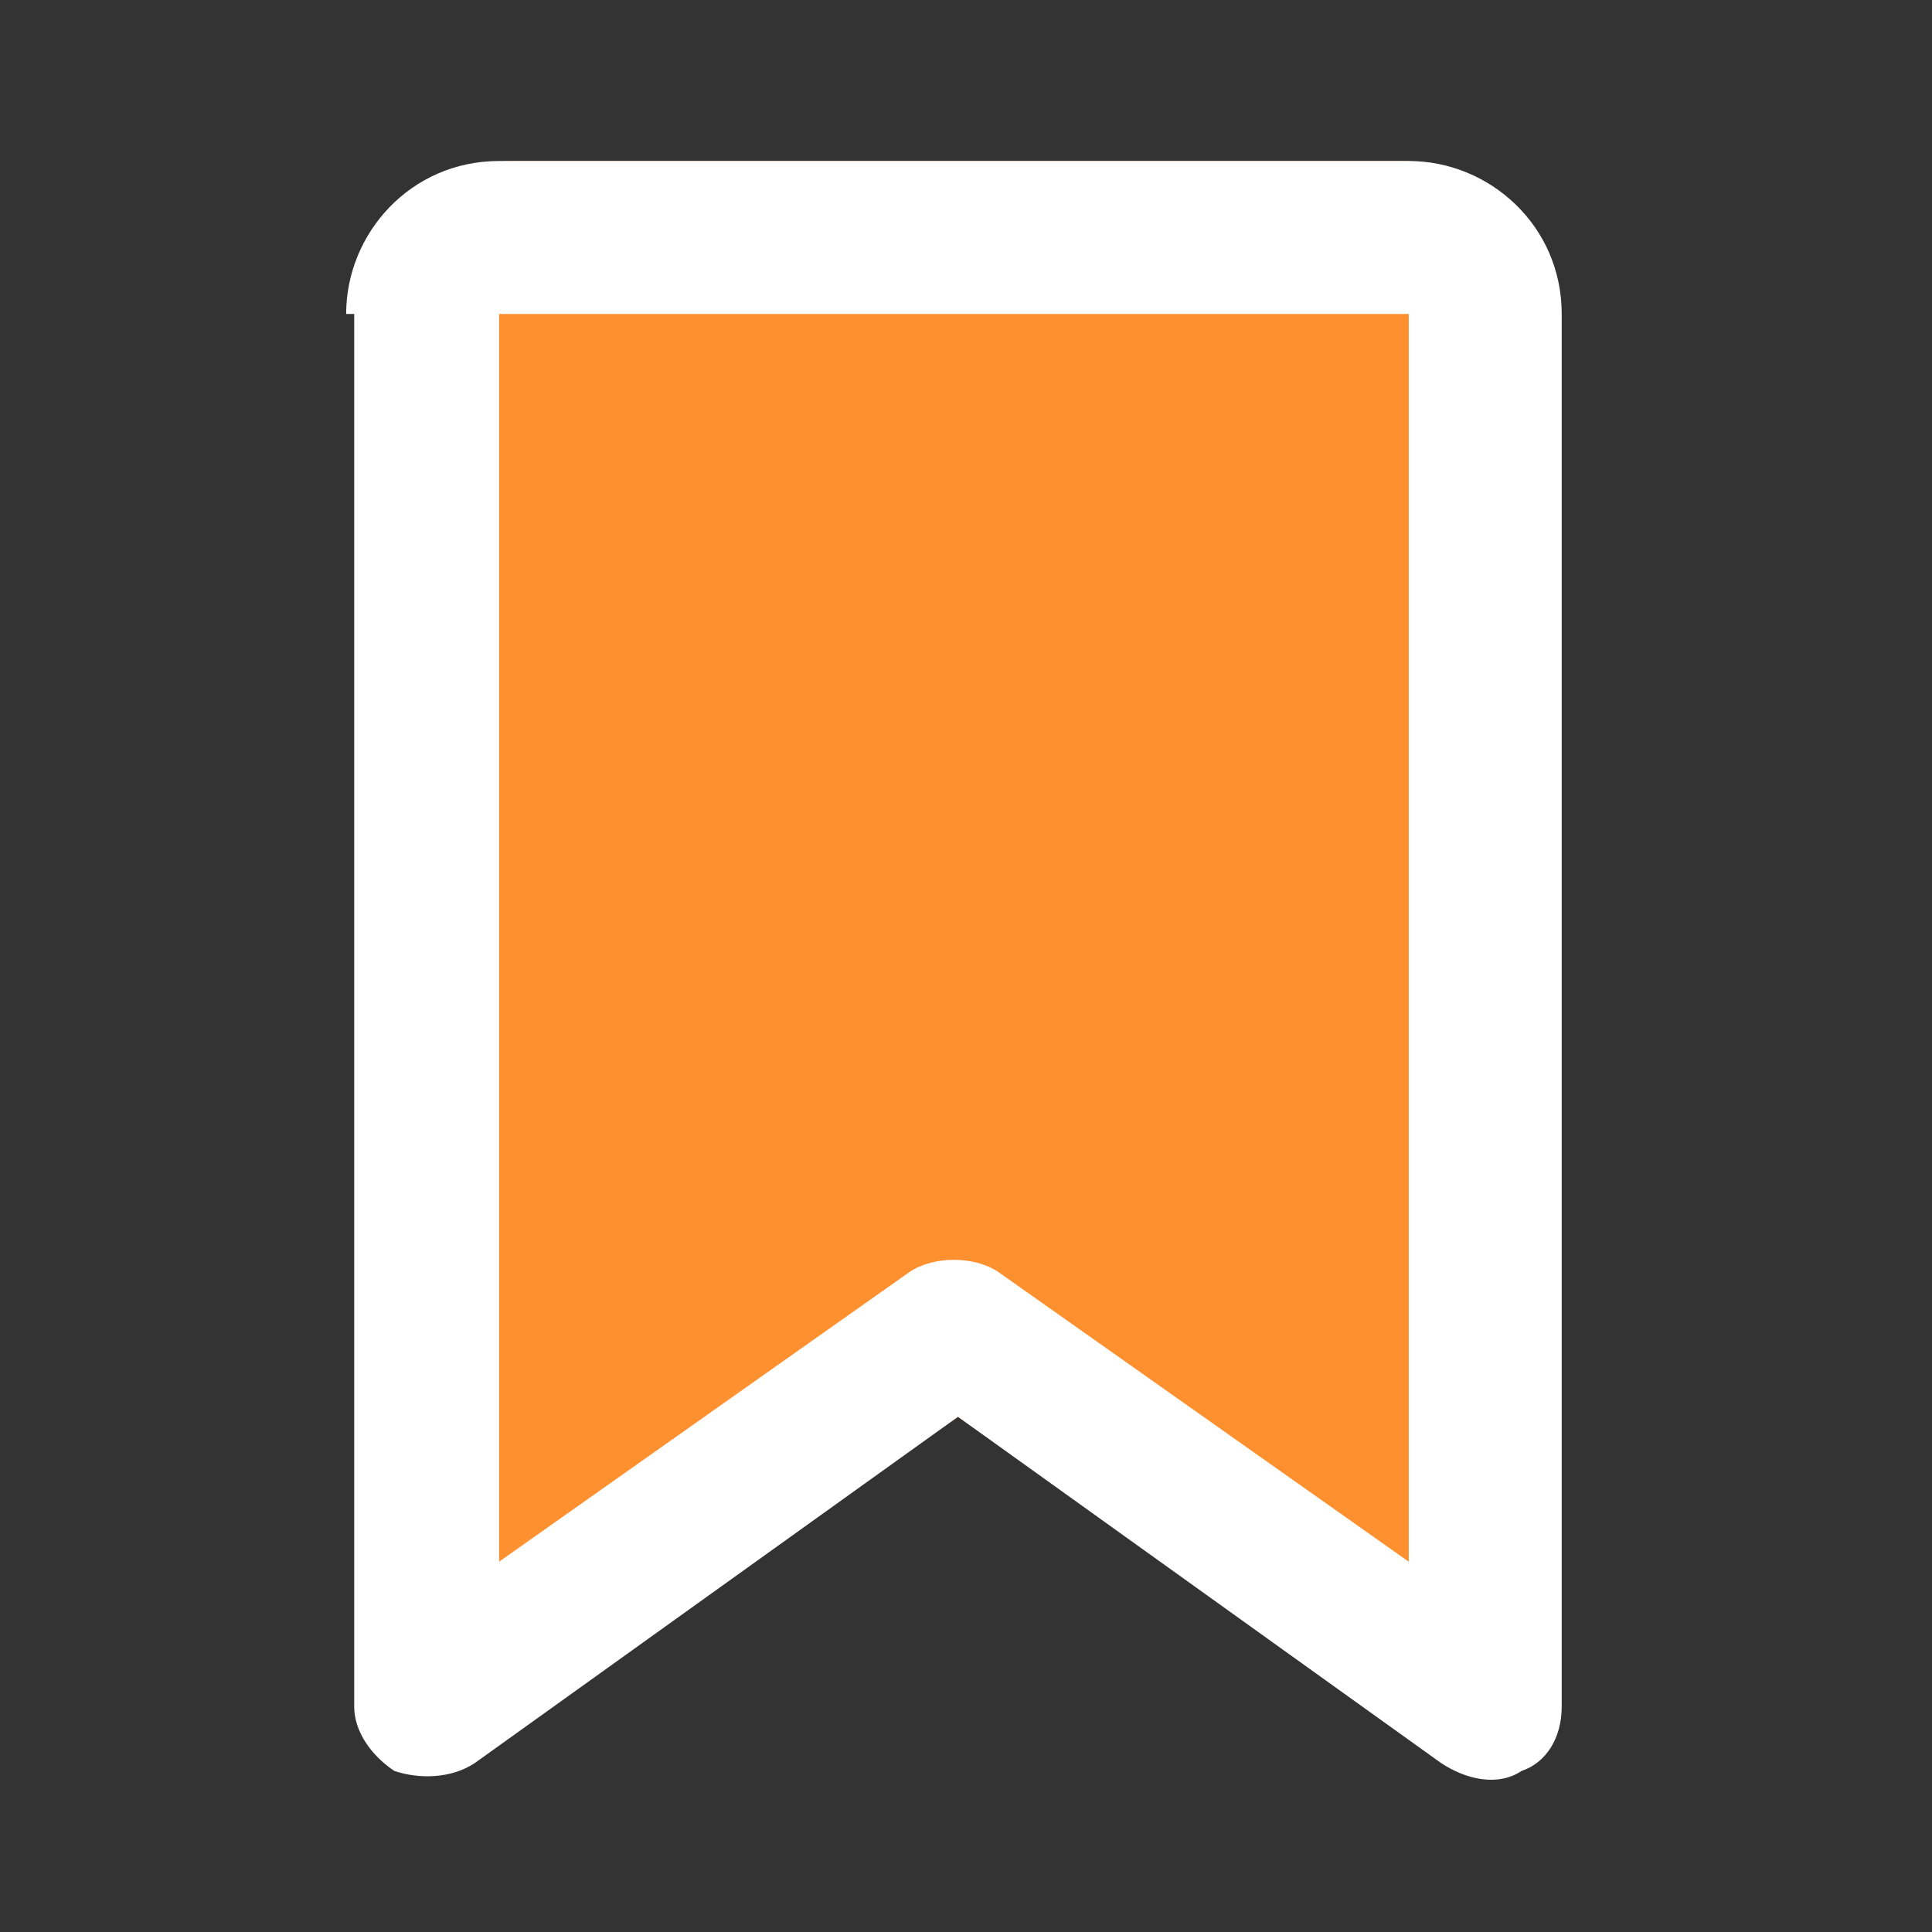 <?xml version="1.0" encoding="utf-8"?>
<!-- Generator: Adobe Illustrator 27.8.1, SVG Export Plug-In . SVG Version: 6.00 Build 0)  -->
<svg version="1.1" id="레이어_1" xmlns="http://www.w3.org/2000/svg" xmlns:xlink="http://www.w3.org/1999/xlink" x="0px"
	 y="0px" viewBox="0 0 24 24" style="enable-background:new 0 0 24 24;" xml:space="preserve">
<rect x="0" y="0" width="24" height="24" fill="#333333" stroke="none"/>
<style type="text/css">
	.st0{fill:#FE902F;}
	.st1{fill:#FFFFFF;}
</style>
<path class="st0" d="M4.5,3.9v17.2c0,0.5,0.4,0.9,0.9,0.9c0.2,0,0.4-0.1,0.5-0.2l6-4.2l6,4.2c0.2,0.1,0.4,0.2,0.5,0.2
	c0.5,0,0.9-0.4,0.9-0.9V3.9c0-1-0.8-1.9-1.9-1.9h-11C5.3,2,4.5,2.8,4.5,3.9z"/>
<path class="st1" d="M4.3,3.9c0-1,0.8-1.9,1.9-1.9v1.9v15.5l5.1-3.6c0.3-0.2,0.8-0.2,1.1,0l5.1,3.6V3.9H6.2V2h11.3
	c1,0,1.9,0.8,1.9,1.9v17.3c0,0.4-0.2,0.7-0.5,0.8c-0.3,0.2-0.7,0.1-1-0.1l-6-4.3l-6,4.3c-0.3,0.2-0.7,0.2-1,0.1
	c-0.3-0.2-0.5-0.5-0.5-0.8V3.9H4.3z"/>
</svg>
